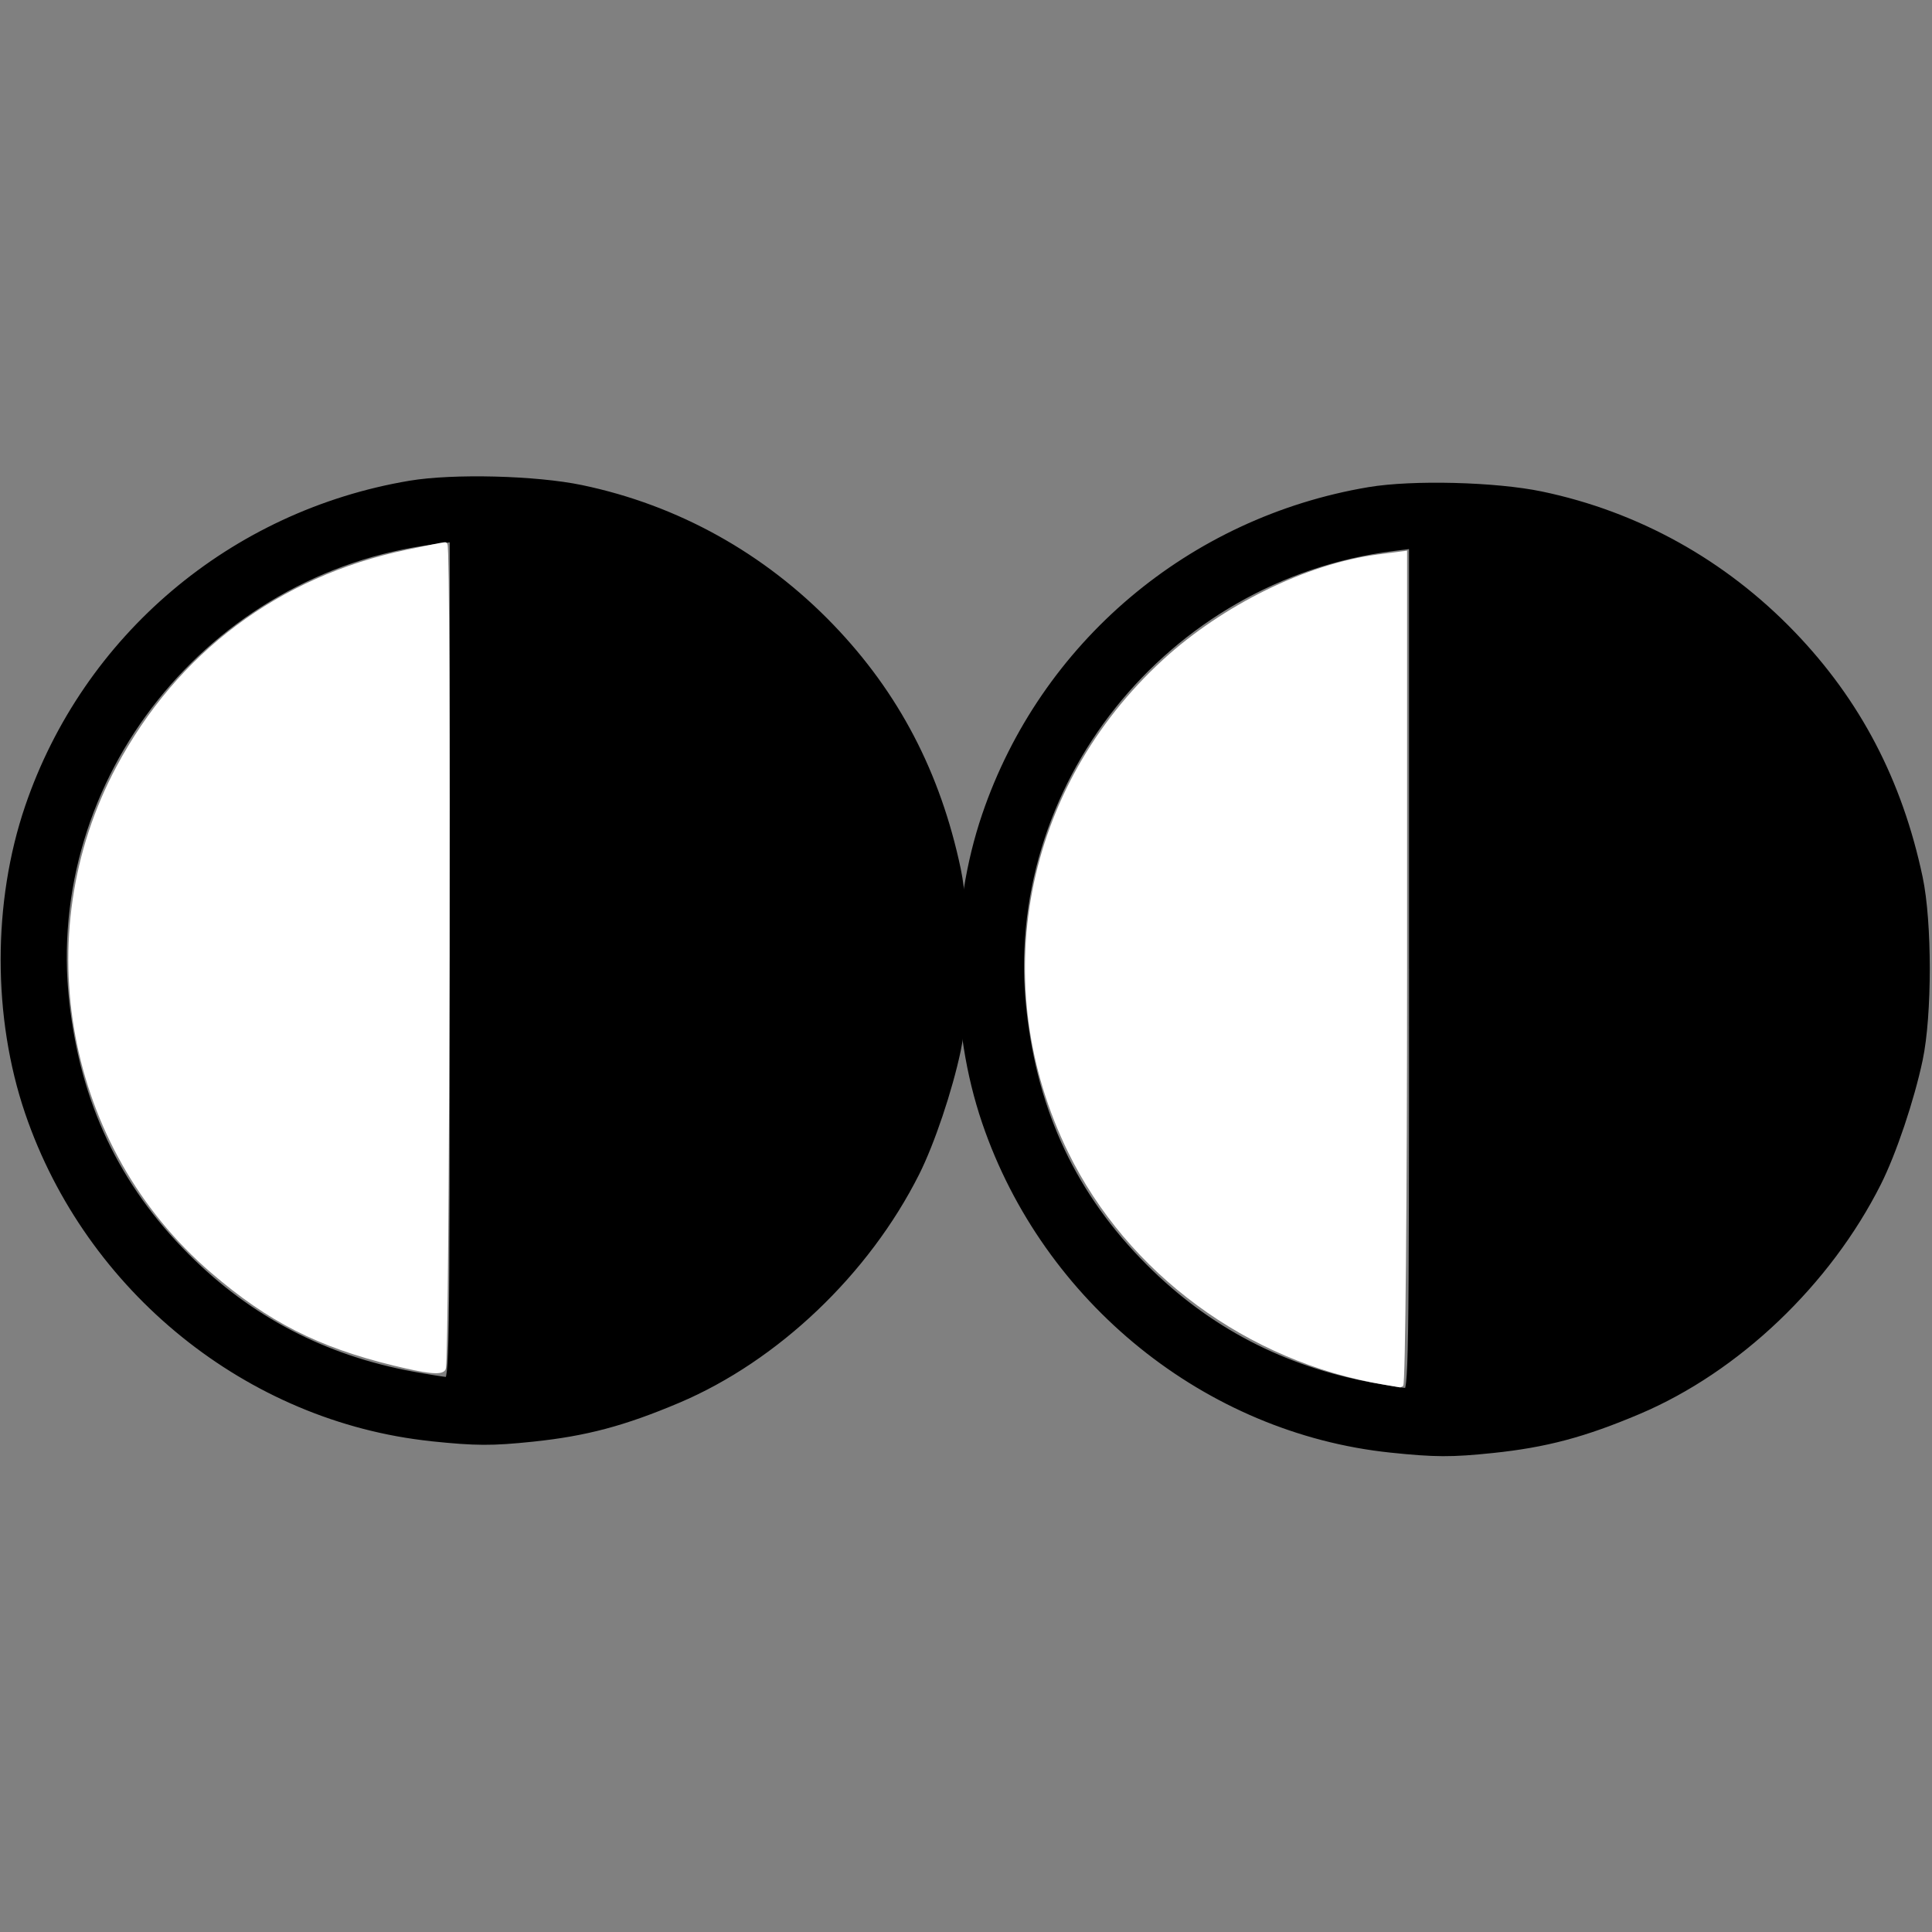 <?xml version="1.0" encoding="UTF-8" standalone="no"?>
<svg
   xmlns:dc="http://purl.org/dc/elements/1.1/"
   xmlns:cc="http://creativecommons.org/ns#"
   xmlns:rdf="http://www.w3.org/1999/02/22-rdf-syntax-ns#"
   xmlns:svg="http://www.w3.org/2000/svg"
   xmlns="http://www.w3.org/2000/svg"
   xmlns:xlink="http://www.w3.org/1999/xlink"
   xmlns:sodipodi="http://sodipodi.sourceforge.net/DTD/sodipodi-0.dtd"
   xmlns:inkscape="http://www.inkscape.org/namespaces/inkscape"
   width="128"
   height="128"
   id="svg2"
   version="1.1"
   inkscape:version="0.48.4 r9939"
   sodipodi:docname="retencion_doble_hormigon.svg">
  <rect width="100%" height="100%" fill="#808080" stroke="none"/>
  <sodipodi:namedview
     pagecolor="#ffffff"
     bordercolor="#666666"
     borderopacity="1"
     objecttolerance="10"
     gridtolerance="10"
     guidetolerance="10"
     inkscape:pageopacity="0"
     inkscape:pageshadow="2"
     inkscape:window-width="1364"
     inkscape:window-height="718"
     id="namedview647"
     showgrid="true"
     fit-margin-top="0"
     fit-margin-left="0"
     fit-margin-right="0"
     fit-margin-bottom="0"
     inkscape:zoom="7.1762367"
     inkscape:cx="75.768231"
     inkscape:cy="55.372102"
     inkscape:window-x="0"
     inkscape:window-y="0"
     inkscape:window-maximized="1"
     inkscape:current-layer="layer4"
     showguides="true"
     inkscape:guide-bbox="true">
    <inkscape:grid
       type="xygrid"
       id="grid3626"
       empspacing="5"
       visible="true"
       enabled="true"
       snapvisiblegridlinesonly="true" />
    <sodipodi:guide
       orientation="1,0"
       position="64,69"
       id="guide3036" />
    <sodipodi:guide
       orientation="0,1"
       position="64.518,64"
       id="guide3038" />
  </sodipodi:namedview>
  <desc
     id="desc4">/home/snappler/Escritorio/Simbolos-C DXF_2000.dxf - scale = 0.536199</desc>
  <defs
     id="defs6">
    <marker
       id="DistanceX"
       orient="auto"
       refX="0"
       refY="0"
       style="overflow:visible">
      <path
         d="M 3,-3 -3,3 M 0,-5 0,5"
         style="stroke:#000000;stroke-width:0.5"
         id="path9"
         inkscape:connector-curvature="0" />
    </marker>
    <pattern
       height="8"
       id="Hatch"
       patternUnits="userSpaceOnUse"
       width="8"
       x="0"
       y="0">
      <path
         d="M8 4 l-4,4"
         linecap="square"
         stroke="#000000"
         stroke-width="0.25"
         id="path12" />
      <path
         d="M6 2 l-4,4"
         linecap="square"
         stroke="#000000"
         stroke-width="0.25"
         id="path14" />
      <path
         d="M4 0 l-4,4"
         linecap="square"
         stroke="#000000"
         stroke-width="0.25"
         id="path16" />
    </pattern>
    <symbol
       id="*MODEL_SPACE" />
    <symbol
       id="*PAPER_SPACE" />
    <symbol
       id="POSTE-RD">
      <path
         d="m -10769658,11642373 7,0"
         style="fill:none;stroke:#000000"
         id="path21"
         inkscape:connector-curvature="0" />
      <path
         d="m -10769666,11642377 6,-8"
         style="fill:none;stroke:#000000"
         id="path23"
         inkscape:connector-curvature="0" />
      <path
         d="m -10769658,11642373 a 5,5 0 1 0 -10,0 5,5 0 1 0 10,0 z"
         style="fill:none;stroke:#000000"
         id="path25"
         inkscape:connector-curvature="0" />
      <path
         d="m -10769659,11642376 -8,-6"
         style="fill:none;stroke:#000000"
         id="path27"
         inkscape:connector-curvature="0" />
      <path
         d="m -10769645,11642373 -6,-2 0,4 z"
         style="fill:#000000"
         id="path29"
         inkscape:connector-curvature="0" />
    </symbol>
    <symbol
       id="POSTE-CP">
      <path
         d="m -10769658,11642373 a 5,5 0 1 0 -10,0 5,5 0 1 0 10,0 z"
         style="fill:none;stroke:#000000"
         id="path32"
         inkscape:connector-curvature="0" />
      <path
         d="m -10769666,11642377 6,-8"
         style="fill:none;stroke:#000000"
         id="path34"
         inkscape:connector-curvature="0" />
      <path
         d="m -10769648,11642370 0,6"
         style="fill:none;stroke:#000000"
         id="path36"
         inkscape:connector-curvature="0" />
      <path
         d="m -10769659,11642375 11,1"
         style="fill:none;stroke:#000000"
         id="path38"
         inkscape:connector-curvature="0" />
      <path
         d="m -10769659,11642371 11,-1"
         style="fill:none;stroke:#000000"
         id="path40"
         inkscape:connector-curvature="0" />
      <path
         d="m -10769659,11642376 -8,-6"
         style="fill:none;stroke:#000000"
         id="path42"
         inkscape:connector-curvature="0" />
    </symbol>
    <symbol
       id="POSTE-MA">
      <path
         d="m -10769658,11642373 a 5,5 0 1 0 -10,0 5,5 0 1 0 10,0 z"
         style="fill:none;stroke:#000000"
         id="path45"
         inkscape:connector-curvature="0" />
      <path
         d="m -10769659,11642376 -8,-6"
         style="fill:none;stroke:#000000"
         id="path47"
         inkscape:connector-curvature="0" />
      <path
         d="m -10769666,11642377 6,-8"
         style="fill:none;stroke:#000000"
         id="path49"
         inkscape:connector-curvature="0" />
    </symbol>
    <symbol
       id="POSTE-HA">
      <path
         d="m -10769656,11642373 a 7.22,7.22 0 1 0 -14,0 7.22,7.22 0 1 0 14,0 z"
         style="fill:none;stroke:#000000"
         id="path52"
         inkscape:connector-curvature="0" />
      <path
         d="m -10769663,11642366 0,14"
         style="fill:none;stroke:#000000"
         id="path54"
         inkscape:connector-curvature="0" />
      <path
         d="m -10769656,11642373 -7,-7 0,14 z"
         style="fill:#000000"
         id="path56"
         inkscape:connector-curvature="0" />
    </symbol>
    <symbol
       id="PAT">
      <path
         d="m -10769663,11642373 0,8"
         style="fill:none;stroke:#000000"
         id="path59"
         inkscape:connector-curvature="0" />
      <path
         d="m -10769663,11642381 5,0"
         style="fill:none;stroke:#000000"
         id="path61"
         inkscape:connector-curvature="0" />
      <path
         d="m -10769663,11642383 4,0"
         style="fill:none;stroke:#000000"
         id="path63"
         inkscape:connector-curvature="0" />
      <path
         d="m -10769663,11642384 3,0"
         style="fill:none;stroke:#000000"
         id="path65"
         inkscape:connector-curvature="0" />
      <path
         d="m -10769663,11642386 2,0"
         style="fill:none;stroke:#000000"
         id="path67"
         inkscape:connector-curvature="0" />
      <path
         d="m -10769663,11642381 -5,0"
         style="fill:none;stroke:#000000"
         id="path69"
         inkscape:connector-curvature="0" />
      <path
         d="m -10769663,11642386 -2,0"
         style="fill:none;stroke:#000000"
         id="path71"
         inkscape:connector-curvature="0" />
      <path
         d="m -10769663,11642384 -3,0"
         style="fill:none;stroke:#000000"
         id="path73"
         inkscape:connector-curvature="0" />
      <path
         d="m -10769663,11642383 -4,0"
         style="fill:none;stroke:#000000"
         id="path75"
         inkscape:connector-curvature="0" />
    </symbol>
  </defs>
  <g
     inkscape:groupmode="layer"
     inkscape:label="0"
     id="g77"
     transform="translate(0.5,-924.862)"
     style="display:none">
    <use
       x="10769797"
       y="-11642841"
       xlink:href="#POSTE-HA"
       id="use363"
       width="744.094"
       height="1052.362"
       transform="matrix(1.297,0,0,1.297,-88.938,1595.13)"
       style="stroke-width:1.892;stroke-miterlimit:4;stroke-dasharray:none" />
    <use
       x="10769764"
       y="-11642841"
       xlink:href="#POSTE-HA"
       id="use365"
       width="744.094"
       height="1052.362"
       transform="matrix(1.297,0,0,1.297,-88.938,1595.13)"
       style="stroke-width:1.892;stroke-miterlimit:4;stroke-dasharray:none" />
  </g>
  <g
     inkscape:groupmode="layer"
     id="layer4"
     inkscape:label="a">
    <g
       id="g3030"
       transform="matrix(1.703,0,0,1.703,-44.813,-38.33)">
      <path
         inkscape:connector-curvature="0"
         id="path5340"
         d="m 43.105,78.423 c -7.1,-0.743 -13.324,-5.767 -15.668,-12.647 -1.26,-3.699 -1.26,-8.164 0,-11.862 2.242,-6.581 7.928,-11.394 14.831,-12.554 1.679,-0.282 4.887,-0.201 6.657,0.168 3.703,0.773 7.041,2.627 9.698,5.387 2.527,2.626 4.13,5.694 4.917,9.415 0.364,1.721 0.364,5.309 0,7.03 -0.326,1.543 -1.018,3.599 -1.601,4.76 -1.939,3.861 -5.454,7.208 -9.262,8.821 -2.107,0.892 -3.584,1.285 -5.638,1.5 -1.588,0.166 -2.215,0.163 -3.934,-0.016 l 0,0 z m 0.859,-18.583 0,-16.407 -0.769,0.097 c -8.866,1.122 -15.31,9.196 -14.338,17.963 0.441,3.972 1.963,7.186 4.703,9.929 2.441,2.443 5.365,3.968 8.824,4.6 0.587,0.107 1.182,0.202 1.323,0.211 0.243,0.015 0.256,-0.857 0.256,-16.391 l 0,0 z m 3.844,16.164 c -0.101,-0.041 -0.265,-0.041 -0.366,0 -0.101,0.041 -0.018,0.074 0.183,0.074 0.201,0 0.284,-0.033 0.183,-0.074 z m 0.732,-0.146 c -0.101,-0.041 -0.265,-0.041 -0.366,0 -0.101,0.041 -0.018,0.074 0.183,0.074 0.201,0 0.284,-0.033 0.183,-0.074 z m 0.656,-0.138 c -0.049,-0.049 -0.175,-0.054 -0.281,-0.012 -0.117,0.047 -0.082,0.081 0.088,0.088 0.154,0.006 0.241,-0.028 0.192,-0.077 l 0,-1.2e-5 z m 0.586,-0.146 c -0.049,-0.049 -0.175,-0.054 -0.281,-0.012 -0.117,0.047 -0.082,0.081 0.088,0.088 0.154,0.006 0.241,-0.028 0.192,-0.077 l 0,-1.2e-5 z m 2.367,-0.878 c 3.153,-1.466 5.964,-4.178 7.581,-7.313 0.331,-0.641 0.643,-1.331 0.693,-1.532 0.05,-0.201 -0.137,0.113 -0.415,0.698 -1.219,2.562 -3.109,4.887 -5.192,6.385 -1.094,0.787 -2.953,1.822 -4.043,2.251 -0.334,0.132 -0.352,0.154 -0.073,0.093 0.201,-0.044 0.853,-0.306 1.449,-0.583 l 0,0 z m 8.785,-10.31 c -0.002,-0.121 -0.093,0.011 -0.202,0.293 -0.257,0.669 -0.254,0.932 0.006,0.366 0.111,-0.242 0.199,-0.538 0.197,-0.659 l 0,0 z m 0.118,-0.613 c -0.047,-0.117 -0.081,-0.082 -0.088,0.088 -0.006,0.154 0.028,0.241 0.077,0.192 0.049,-0.049 0.054,-0.175 0.012,-0.281 l 0,0 z m 0.146,-0.586 c -0.047,-0.117 -0.081,-0.082 -0.088,0.088 -0.006,0.154 0.028,0.241 0.077,0.192 0.049,-0.049 0.054,-0.175 0.012,-0.281 l 0,0 z m 0.143,-0.888 c -0.041,-0.101 -0.074,-0.018 -0.074,0.183 0,0.201 0.033,0.284 0.074,0.183 0.041,-0.101 0.041,-0.265 0,-0.366 z m 0.158,-3.442 c -0.028,-0.544 -0.051,-0.099 -0.051,0.989 0,1.087 0.023,1.532 0.051,0.989 0.028,-0.544 0.028,-1.433 0,-1.977 z m -0.158,-1.831 c -0.041,-0.101 -0.074,-0.018 -0.074,0.183 0,0.201 0.033,0.284 0.074,0.183 0.041,-0.101 0.041,-0.265 0,-0.366 z m -0.143,-0.723 c -0.047,-0.117 -0.081,-0.082 -0.088,0.088 -0.006,0.154 0.028,0.241 0.077,0.192 0.049,-0.049 0.054,-0.175 0.012,-0.281 l 0,0 z m -0.146,-0.586 c -0.047,-0.117 -0.081,-0.082 -0.088,0.088 -0.006,0.154 0.028,0.241 0.077,0.192 0.049,-0.049 0.054,-0.175 0.012,-0.281 l 0,0 z m -0.246,-0.924 c -0.229,-0.694 -0.334,-0.589 -0.117,0.117 0.091,0.298 0.195,0.513 0.23,0.478 0.035,-0.035 -0.016,-0.303 -0.112,-0.595 z m -0.789,-1.92 c -1.864,-3.925 -5.408,-7.149 -9.321,-8.48 -1.449,-0.493 -1.653,-0.45 -0.287,0.06 1.506,0.562 3.404,1.537 4.383,2.249 2.016,1.468 4.141,4.078 5.157,6.337 0.266,0.592 0.511,1.05 0.543,1.017 0.032,-0.032 -0.182,-0.565 -0.475,-1.184 z M 49.196,43.94 c -0.049,-0.049 -0.175,-0.054 -0.281,-0.012 -0.117,0.047 -0.082,0.081 0.088,0.088 0.154,0.006 0.241,-0.028 0.192,-0.077 l 0,0 z m -0.586,-0.146 c -0.049,-0.049 -0.175,-0.054 -0.281,-0.012 -0.117,0.047 -0.082,0.081 0.088,0.088 0.154,0.006 0.241,-0.028 0.192,-0.077 l 0,0 z m -0.732,-0.146 c -0.049,-0.049 -0.175,-0.054 -0.281,-0.012 -0.117,0.047 -0.082,0.081 0.088,0.088 0.154,0.006 0.241,-0.028 0.192,-0.077 l 0,0 z M 46.783,43.492 c -0.101,-0.041 -0.265,-0.041 -0.366,0 -0.101,0.041 -0.018,0.074 0.183,0.074 0.201,0 0.284,-0.033 0.183,-0.074 z"
         style="fill:#000000;fill-opacity:1;stroke:#000000;stroke-width:0.305;stroke-linecap:round;stroke-linejoin:round;stroke-miterlimit:4;stroke-dasharray:none;stroke-dashoffset:0" />
      <path
         inkscape:connector-curvature="0"
         id="path5340-8"
         d="M 80.42,78.866 C 73.283,78.12 67.027,73.07 64.671,66.153 c -1.267,-3.718 -1.267,-8.206 0,-11.924 2.254,-6.615 7.969,-11.453 14.908,-12.619 1.688,-0.284 4.912,-0.202 6.691,0.169 3.722,0.777 7.078,2.641 9.748,5.415 2.54,2.639 4.151,5.723 4.943,9.464 0.366,1.73 0.366,5.336 0,7.066 -0.328,1.551 -1.023,3.618 -1.609,4.784 -1.95,3.881 -5.482,7.246 -9.31,8.867 -2.118,0.897 -3.603,1.292 -5.667,1.507 -1.596,0.166 -2.227,0.164 -3.954,-0.016 l 0,0 z m 0.863,-18.68 0,-16.492 -0.773,0.098 c -8.912,1.127 -15.39,9.243 -14.412,18.056 0.443,3.993 1.973,7.223 4.728,9.98 2.454,2.456 5.393,3.988 8.87,4.623 0.59,0.108 1.188,0.203 1.33,0.212 0.244,0.015 0.258,-0.861 0.258,-16.476 l 0,0 z m 3.864,16.248 c -0.101,-0.041 -0.267,-0.041 -0.368,0 -0.101,0.041 -0.018,0.074 0.184,0.074 0.202,0 0.285,-0.033 0.184,-0.074 z m 0.736,-0.147 c -0.101,-0.041 -0.267,-0.041 -0.368,0 -0.101,0.041 -0.018,0.074 0.184,0.074 0.202,0 0.285,-0.033 0.184,-0.074 z m 0.659,-0.139 c -0.049,-0.049 -0.176,-0.054 -0.282,-0.012 -0.117,0.047 -0.083,0.082 0.089,0.089 0.155,0.006 0.242,-0.028 0.193,-0.077 l 0,-1.2e-5 z m 0.589,-0.147 c -0.049,-0.049 -0.176,-0.054 -0.282,-0.012 -0.117,0.047 -0.083,0.082 0.089,0.089 0.155,0.006 0.242,-0.028 0.193,-0.077 l 0,-1.1e-5 z m 2.38,-0.883 c 3.17,-1.474 5.995,-4.2 7.62,-7.351 0.333,-0.645 0.646,-1.338 0.696,-1.54 0.051,-0.202 -0.137,0.114 -0.417,0.702 -1.225,2.575 -3.125,4.912 -5.219,6.418 -1.1,0.791 -2.969,1.832 -4.063,2.263 -0.336,0.132 -0.353,0.155 -0.074,0.094 0.202,-0.044 0.858,-0.308 1.457,-0.586 l 0,0 z m 8.83,-10.363 c -0.002,-0.121 -0.094,0.011 -0.203,0.294 -0.259,0.672 -0.255,0.937 0.006,0.368 0.111,-0.243 0.2,-0.541 0.198,-0.662 l 0,0 z m 0.118,-0.616 c -0.047,-0.117 -0.082,-0.083 -0.089,0.089 -0.006,0.155 0.028,0.242 0.077,0.193 0.049,-0.049 0.054,-0.176 0.012,-0.282 l 0,0 z m 0.147,-0.589 c -0.047,-0.117 -0.082,-0.083 -0.089,0.089 -0.006,0.155 0.028,0.242 0.077,0.193 0.049,-0.049 0.054,-0.176 0.012,-0.282 l 0,0 z m 0.144,-0.892 c -0.041,-0.101 -0.074,-0.018 -0.074,0.184 0,0.202 0.033,0.285 0.074,0.184 0.041,-0.101 0.041,-0.267 0,-0.368 z m 0.159,-3.459 c -0.028,-0.547 -0.051,-0.099 -0.051,0.994 0,1.093 0.023,1.54 0.051,0.994 0.028,-0.547 0.028,-1.441 0,-1.987 z M 98.751,57.358 c -0.041,-0.101 -0.074,-0.018 -0.074,0.184 0,0.202 0.033,0.285 0.074,0.184 0.041,-0.101 0.041,-0.267 0,-0.368 z m -0.144,-0.727 c -0.047,-0.117 -0.082,-0.083 -0.089,0.089 -0.006,0.155 0.028,0.242 0.077,0.193 0.049,-0.049 0.054,-0.176 0.012,-0.282 l 0,0 z M 98.46,56.042 c -0.047,-0.117 -0.082,-0.083 -0.089,0.089 -0.006,0.155 0.028,0.242 0.077,0.193 0.049,-0.049 0.054,-0.176 0.012,-0.282 l 0,0 z m -0.248,-0.929 c -0.23,-0.697 -0.336,-0.592 -0.118,0.118 0.092,0.299 0.196,0.516 0.231,0.481 0.035,-0.035 -0.016,-0.304 -0.113,-0.599 z m -0.794,-1.929 c -1.874,-3.946 -5.436,-7.186 -9.369,-8.524 -1.456,-0.495 -1.662,-0.452 -0.289,0.061 1.514,0.565 3.422,1.545 4.406,2.261 2.027,1.476 4.162,4.1 5.184,6.37 0.268,0.595 0.513,1.055 0.546,1.023 0.033,-0.033 -0.182,-0.568 -0.478,-1.19 z M 86.543,44.204 c -0.049,-0.049 -0.176,-0.054 -0.282,-0.012 -0.117,0.047 -0.083,0.082 0.089,0.089 0.155,0.006 0.242,-0.028 0.193,-0.077 l 0,0 z m -0.589,-0.147 c -0.049,-0.049 -0.176,-0.054 -0.282,-0.012 -0.117,0.047 -0.083,0.082 0.089,0.089 0.155,0.006 0.242,-0.028 0.193,-0.077 l 0,0 z M 85.218,43.91 c -0.049,-0.049 -0.176,-0.054 -0.282,-0.012 -0.117,0.047 -0.083,0.082 0.089,0.089 0.155,0.006 0.242,-0.028 0.193,-0.077 l 0,0 z m -1.101,-0.156 c -0.101,-0.041 -0.267,-0.041 -0.368,0 -0.101,0.041 -0.018,0.074 0.184,0.074 0.202,0 0.285,-0.033 0.184,-0.074 z"
         style="fill:#000000;fill-opacity:1;stroke:#000000;stroke-width:0.307;stroke-linecap:round;stroke-linejoin:round;stroke-miterlimit:4;stroke-dasharray:none;stroke-dashoffset:0" />
      <path
         inkscape:connector-curvature="0"
         id="path3028"
         d="m 41.64,75.535 c -2.923,-0.715 -4.837,-1.689 -7.05,-3.589 -5.612,-4.817 -7.151,-13.033 -3.663,-19.561 2.365,-4.427 6.278,-7.354 11.22,-8.393 0.765,-0.161 1.429,-0.293 1.477,-0.293 0.15,0 0.086,31.817 -0.065,32.048 -0.104,0.159 -0.644,0.099 -1.918,-0.213 z"
         style="fill:#ffffff;fill-opacity:1;stroke:#ffffff;stroke-width:0.197" />
      <path
         inkscape:connector-curvature="0"
         id="path3030"
         d="M 80.167,76.277 C 74.901,75.397 70.25,71.975 67.959,67.295 64.768,60.777 66.227,53.197 71.623,48.248 c 2.31,-2.118 5.568,-3.717 8.298,-4.071 l 1.035,-0.134 0,16.185 c 0,8.902 -0.067,16.173 -0.148,16.158 -0.081,-0.015 -0.37,-0.064 -0.64,-0.109 l 0,0 z"
         style="fill:#ffffff;fill-opacity:1;stroke:#ffffff;stroke-width:0.197" />
    </g>
  </g>
</svg>
